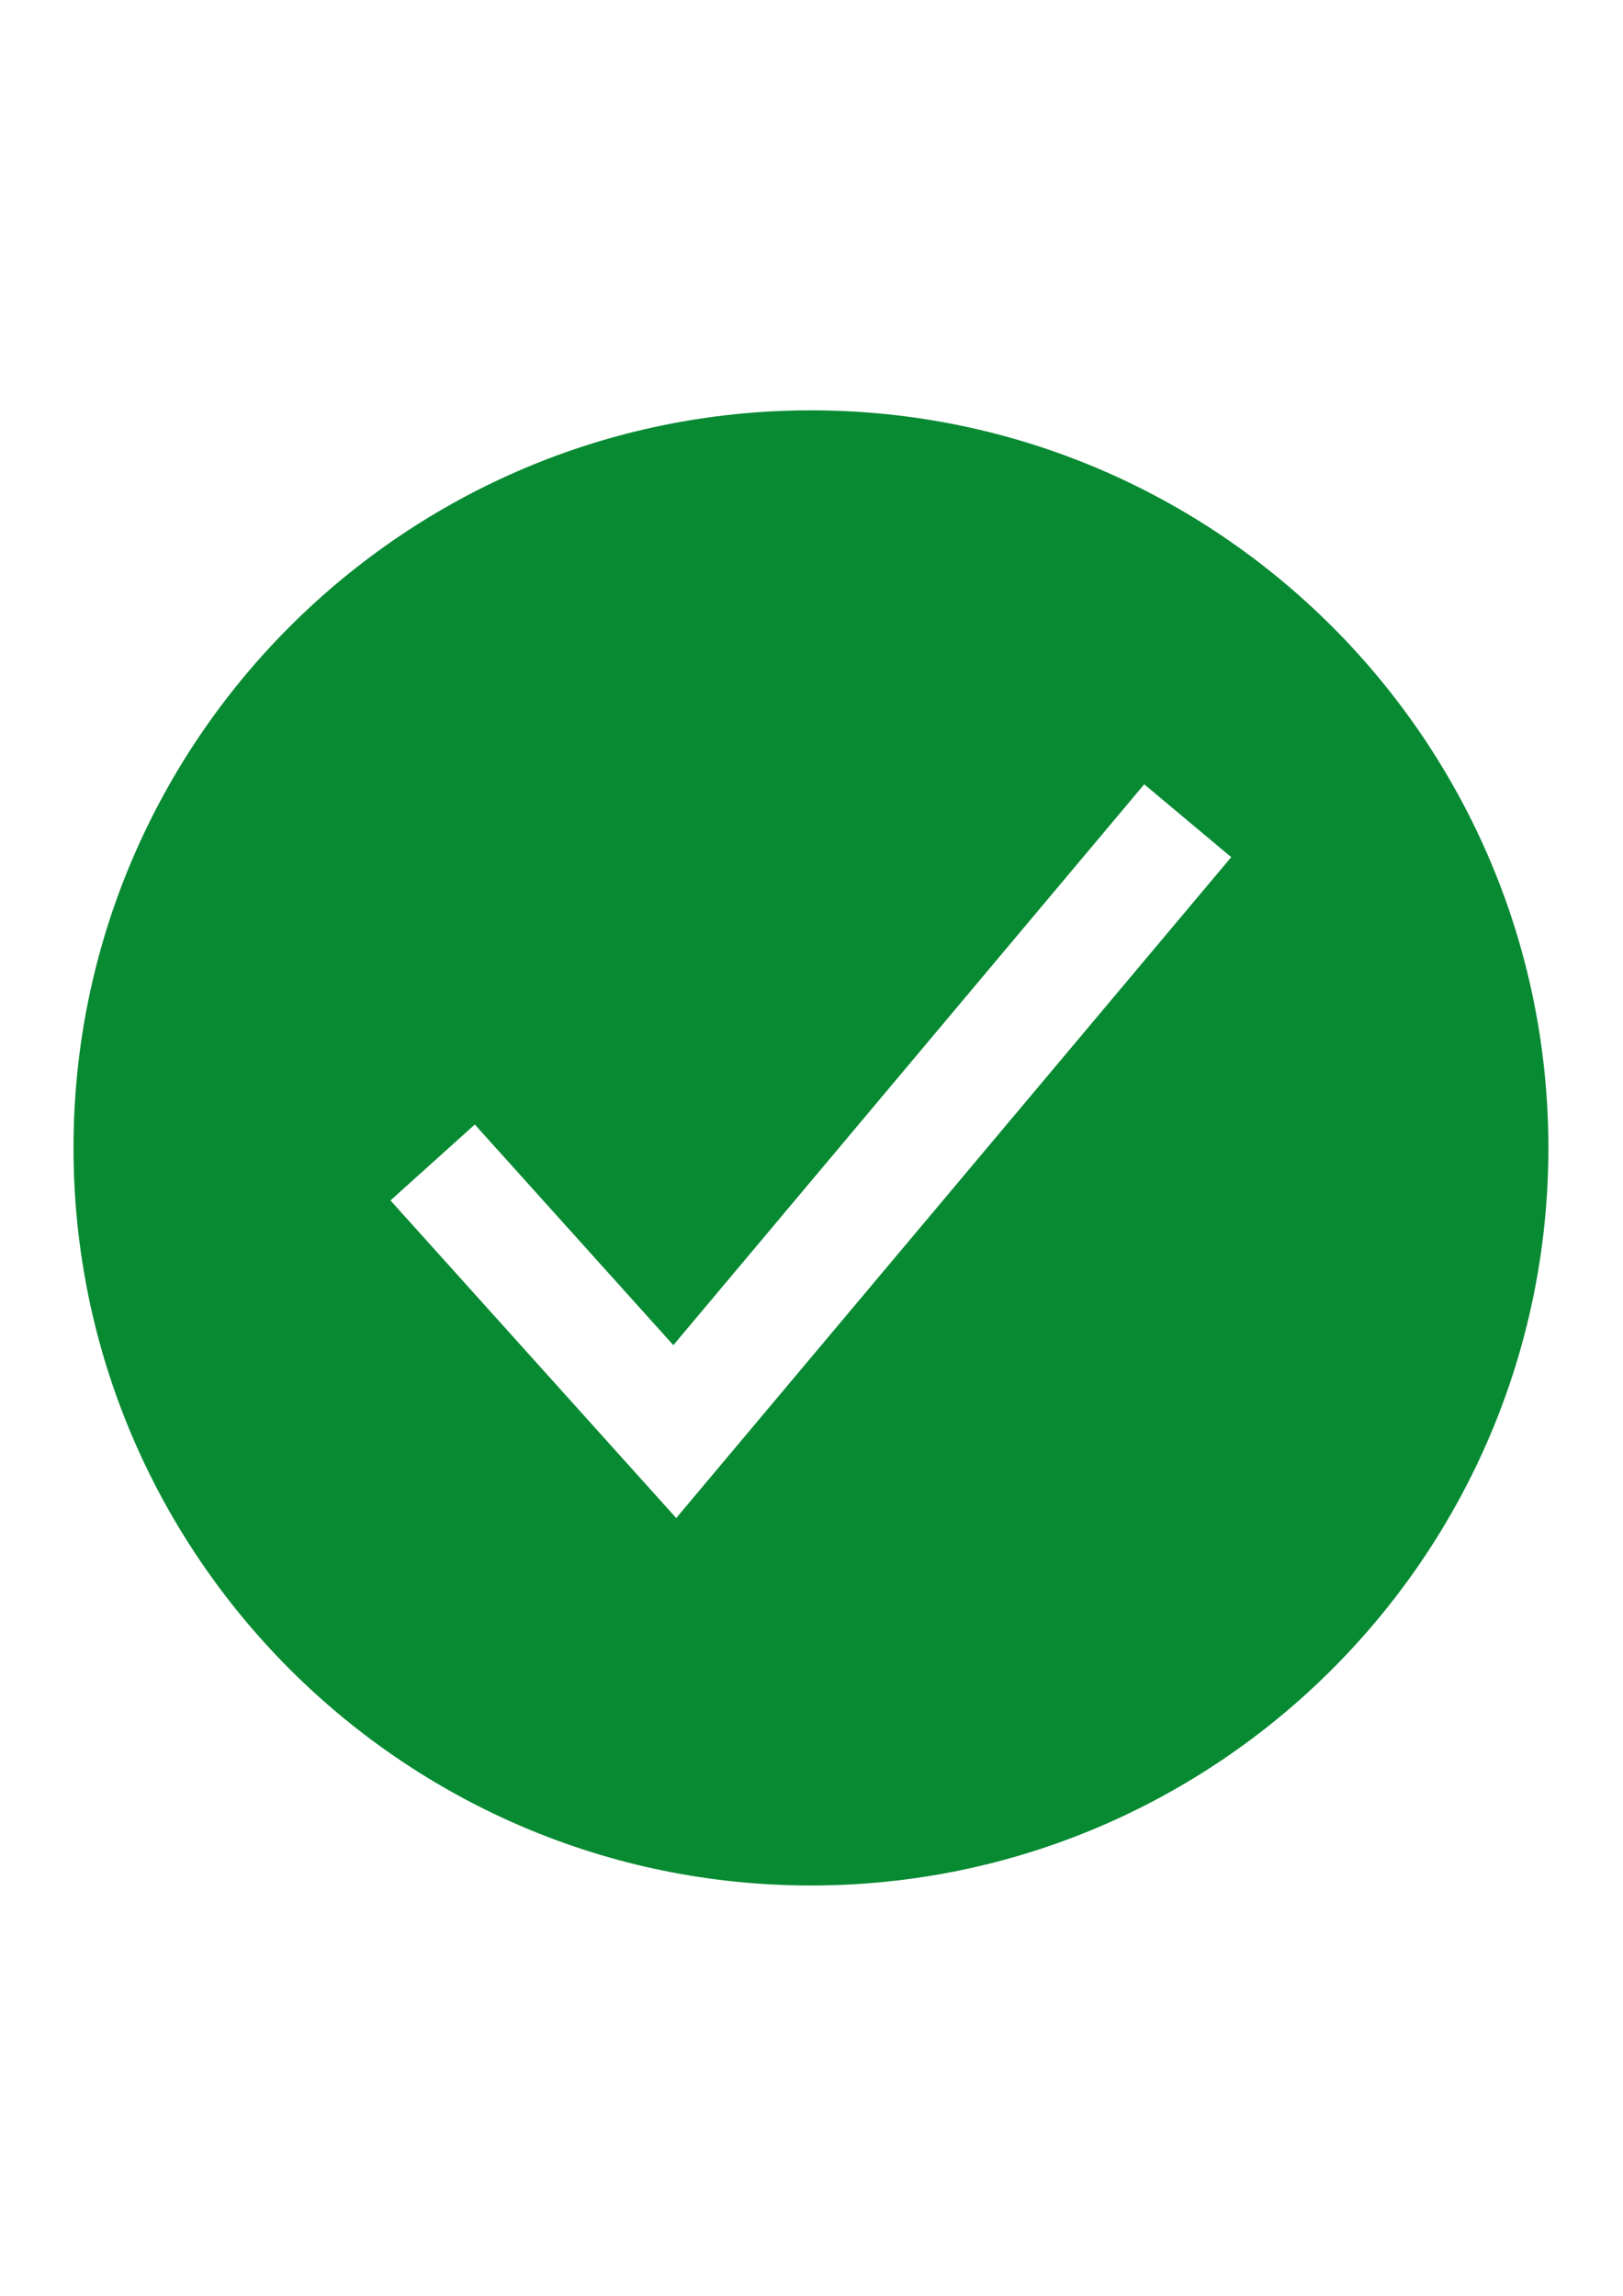 <?xml version="1.0" encoding="UTF-8"?>
<!DOCTYPE svg PUBLIC "-//W3C//DTD SVG 1.1//EN" "http://www.w3.org/Graphics/SVG/1.1/DTD/svg11.dtd">
<!-- Creator: CorelDRAW 2021 (64-Bit) -->
<svg xmlns="http://www.w3.org/2000/svg" xml:space="preserve" width="8.268in" height="11.693in" version="1.1" style="shape-rendering:geometricPrecision; text-rendering:geometricPrecision; image-rendering:optimizeQuality; fill-rule:evenodd; clip-rule:evenodd"
viewBox="0 0 8267.72 11692.91"
 xmlns:xlink="http://www.w3.org/1999/xlink"
 xmlns:xodm="http://www.corel.com/coreldraw/odm/2003">
 <defs>
  <style type="text/css">
   <![CDATA[
    .fil0 {fill:#088A32;fill-rule:nonzero}
   ]]>
  </style>
 </defs>
 <g id="Layer_x0020_1">
  <path id="checkmark-circle-sharp.svg" class="fil0" d="M4131.05 2089.96c-2071.43,0 -3756.7,1685.28 -3756.7,3756.7 0,2071.43 1685.28,3756.7 3756.7,3756.7 2071.43,0 3756.7,-1685.28 3756.7,-3756.7 0,-2071.43 -1685.28,-3756.7 -3756.7,-3756.7zm-686.32 5641.92l-1455.72 -1617.73 429.67 -386.69 1011.42 1123.76 2398.69 -2856.54 443.22 370.97 -2827.28 3366.22z"/>
 </g>
</svg>
